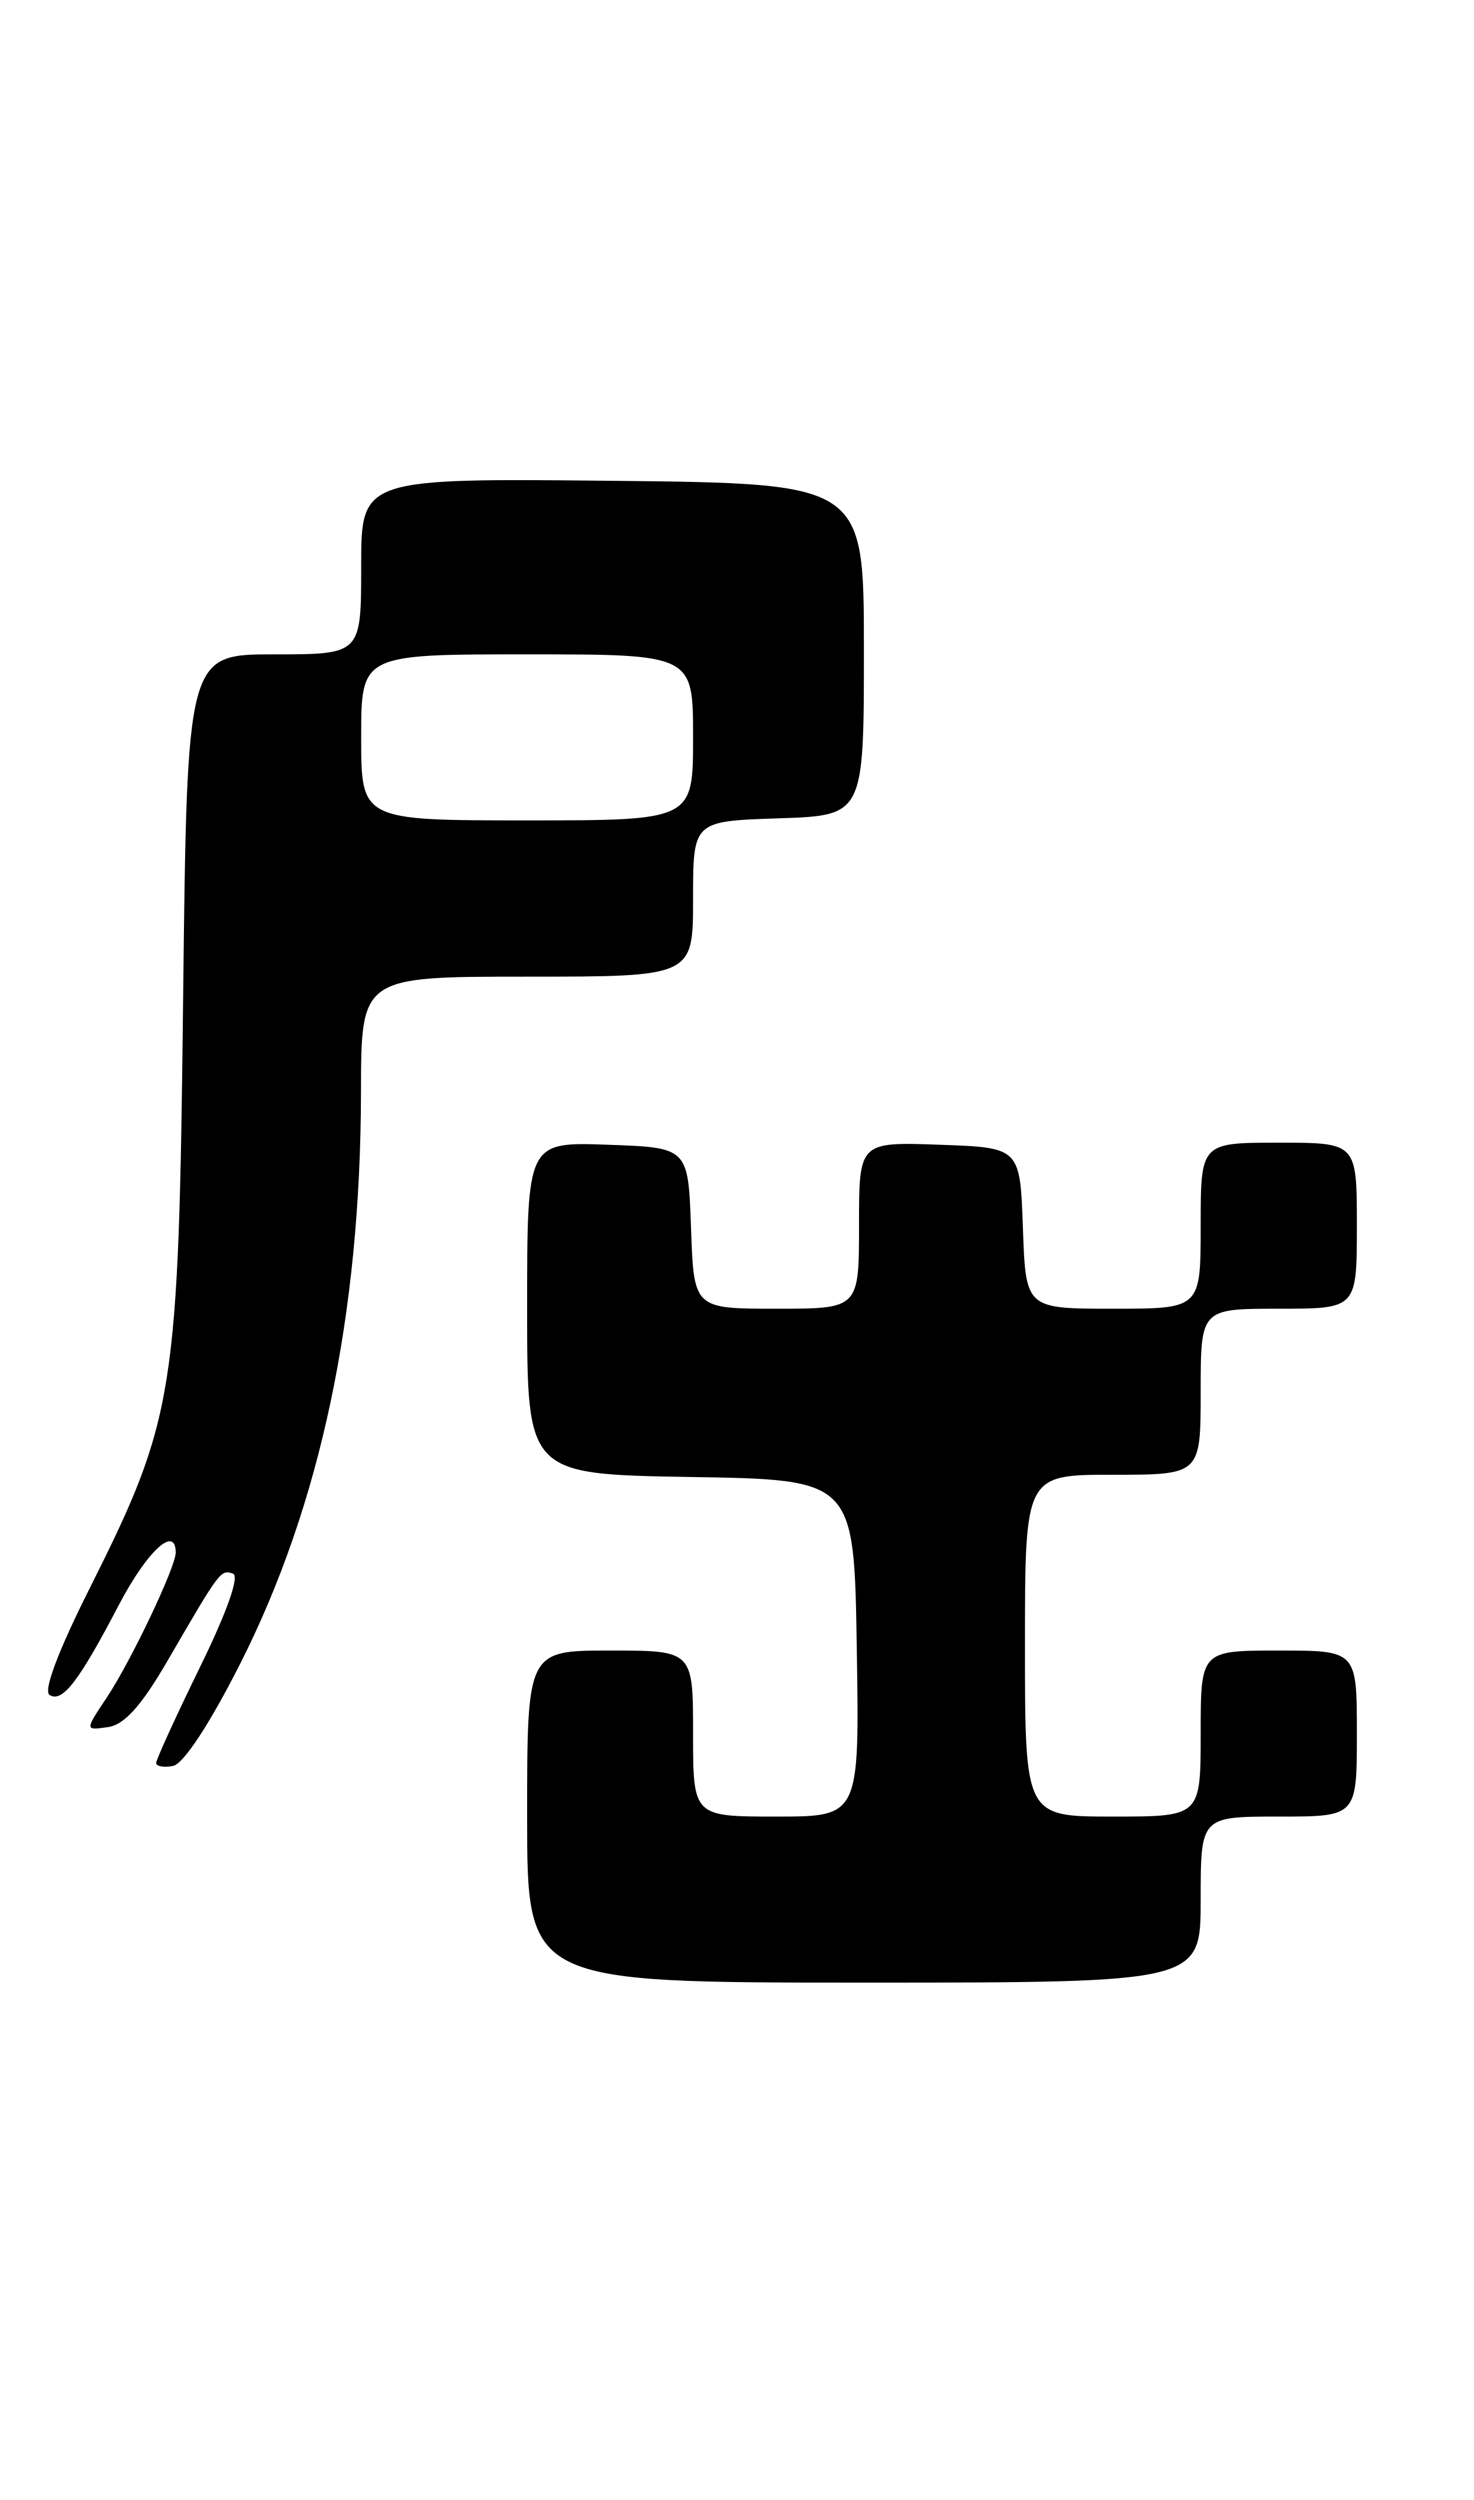 <?xml version="1.0" encoding="UTF-8" standalone="no"?>
<!DOCTYPE svg PUBLIC "-//W3C//DTD SVG 1.1//EN" "http://www.w3.org/Graphics/SVG/1.1/DTD/svg11.dtd" >
<svg xmlns="http://www.w3.org/2000/svg" xmlns:xlink="http://www.w3.org/1999/xlink" version="1.1" viewBox="0 0 151 256">
 <g >
 <path fill="currentColor"
d=" M 123.00 194.50 C 123.00 186.00 123.00 186.00 131.00 186.00 C 139.00 186.00 139.00 186.00 139.00 177.50 C 139.00 169.00 139.00 169.00 131.00 169.00 C 123.00 169.00 123.00 169.00 123.00 177.50 C 123.00 186.00 123.00 186.00 114.00 186.00 C 105.00 186.00 105.00 186.00 105.00 168.50 C 105.00 151.00 105.00 151.00 114.00 151.00 C 123.00 151.00 123.00 151.00 123.00 142.50 C 123.00 134.00 123.00 134.00 131.00 134.00 C 139.00 134.00 139.00 134.00 139.00 125.50 C 139.00 117.00 139.00 117.00 131.00 117.00 C 123.00 117.00 123.00 117.00 123.00 125.50 C 123.00 134.00 123.00 134.00 114.04 134.00 C 105.08 134.00 105.08 134.00 104.79 125.75 C 104.50 117.50 104.50 117.50 96.25 117.21 C 88.00 116.92 88.00 116.92 88.00 125.46 C 88.00 134.00 88.00 134.00 79.54 134.00 C 71.08 134.00 71.08 134.00 70.79 125.75 C 70.50 117.50 70.50 117.50 62.25 117.21 C 54.00 116.92 54.00 116.92 54.00 133.94 C 54.00 150.95 54.00 150.95 70.75 151.23 C 87.50 151.50 87.50 151.50 87.77 168.75 C 88.05 186.00 88.05 186.00 79.52 186.00 C 71.00 186.00 71.00 186.00 71.00 177.50 C 71.00 169.00 71.00 169.00 62.50 169.00 C 54.00 169.00 54.00 169.00 54.00 186.00 C 54.00 203.00 54.00 203.00 88.50 203.00 C 123.00 203.00 123.00 203.00 123.00 194.50 Z  M 24.59 170.38 C 32.84 154.09 36.95 134.65 36.98 111.75 C 37.00 100.00 37.00 100.00 54.00 100.00 C 71.00 100.00 71.00 100.00 71.00 92.04 C 71.00 84.08 71.00 84.08 79.75 83.79 C 88.50 83.50 88.50 83.50 88.50 66.50 C 88.50 49.50 88.50 49.50 62.75 49.23 C 37.00 48.97 37.00 48.97 37.00 57.98 C 37.00 67.00 37.00 67.00 28.08 67.00 C 19.16 67.00 19.16 67.00 18.76 102.25 C 18.30 142.87 17.93 145.21 9.09 162.82 C 5.93 169.13 4.42 173.14 5.08 173.55 C 6.40 174.36 8.06 172.20 12.22 164.25 C 15.10 158.77 18.00 156.12 18.00 158.97 C 18.00 160.46 13.41 170.10 10.92 173.84 C 8.69 177.18 8.69 177.18 11.05 176.84 C 12.75 176.60 14.48 174.67 17.19 170.00 C 22.55 160.78 22.60 160.70 23.86 161.12 C 24.56 161.36 23.28 164.99 20.49 170.69 C 18.02 175.74 16.00 180.16 16.00 180.51 C 16.00 180.86 16.78 181.00 17.74 180.81 C 18.79 180.61 21.49 176.50 24.59 170.38 Z  M 37.00 75.50 C 37.00 67.00 37.00 67.00 54.00 67.00 C 71.00 67.00 71.00 67.00 71.00 75.50 C 71.00 84.00 71.00 84.00 54.00 84.00 C 37.00 84.00 37.00 84.00 37.00 75.50 Z "/>
</g>
</svg>